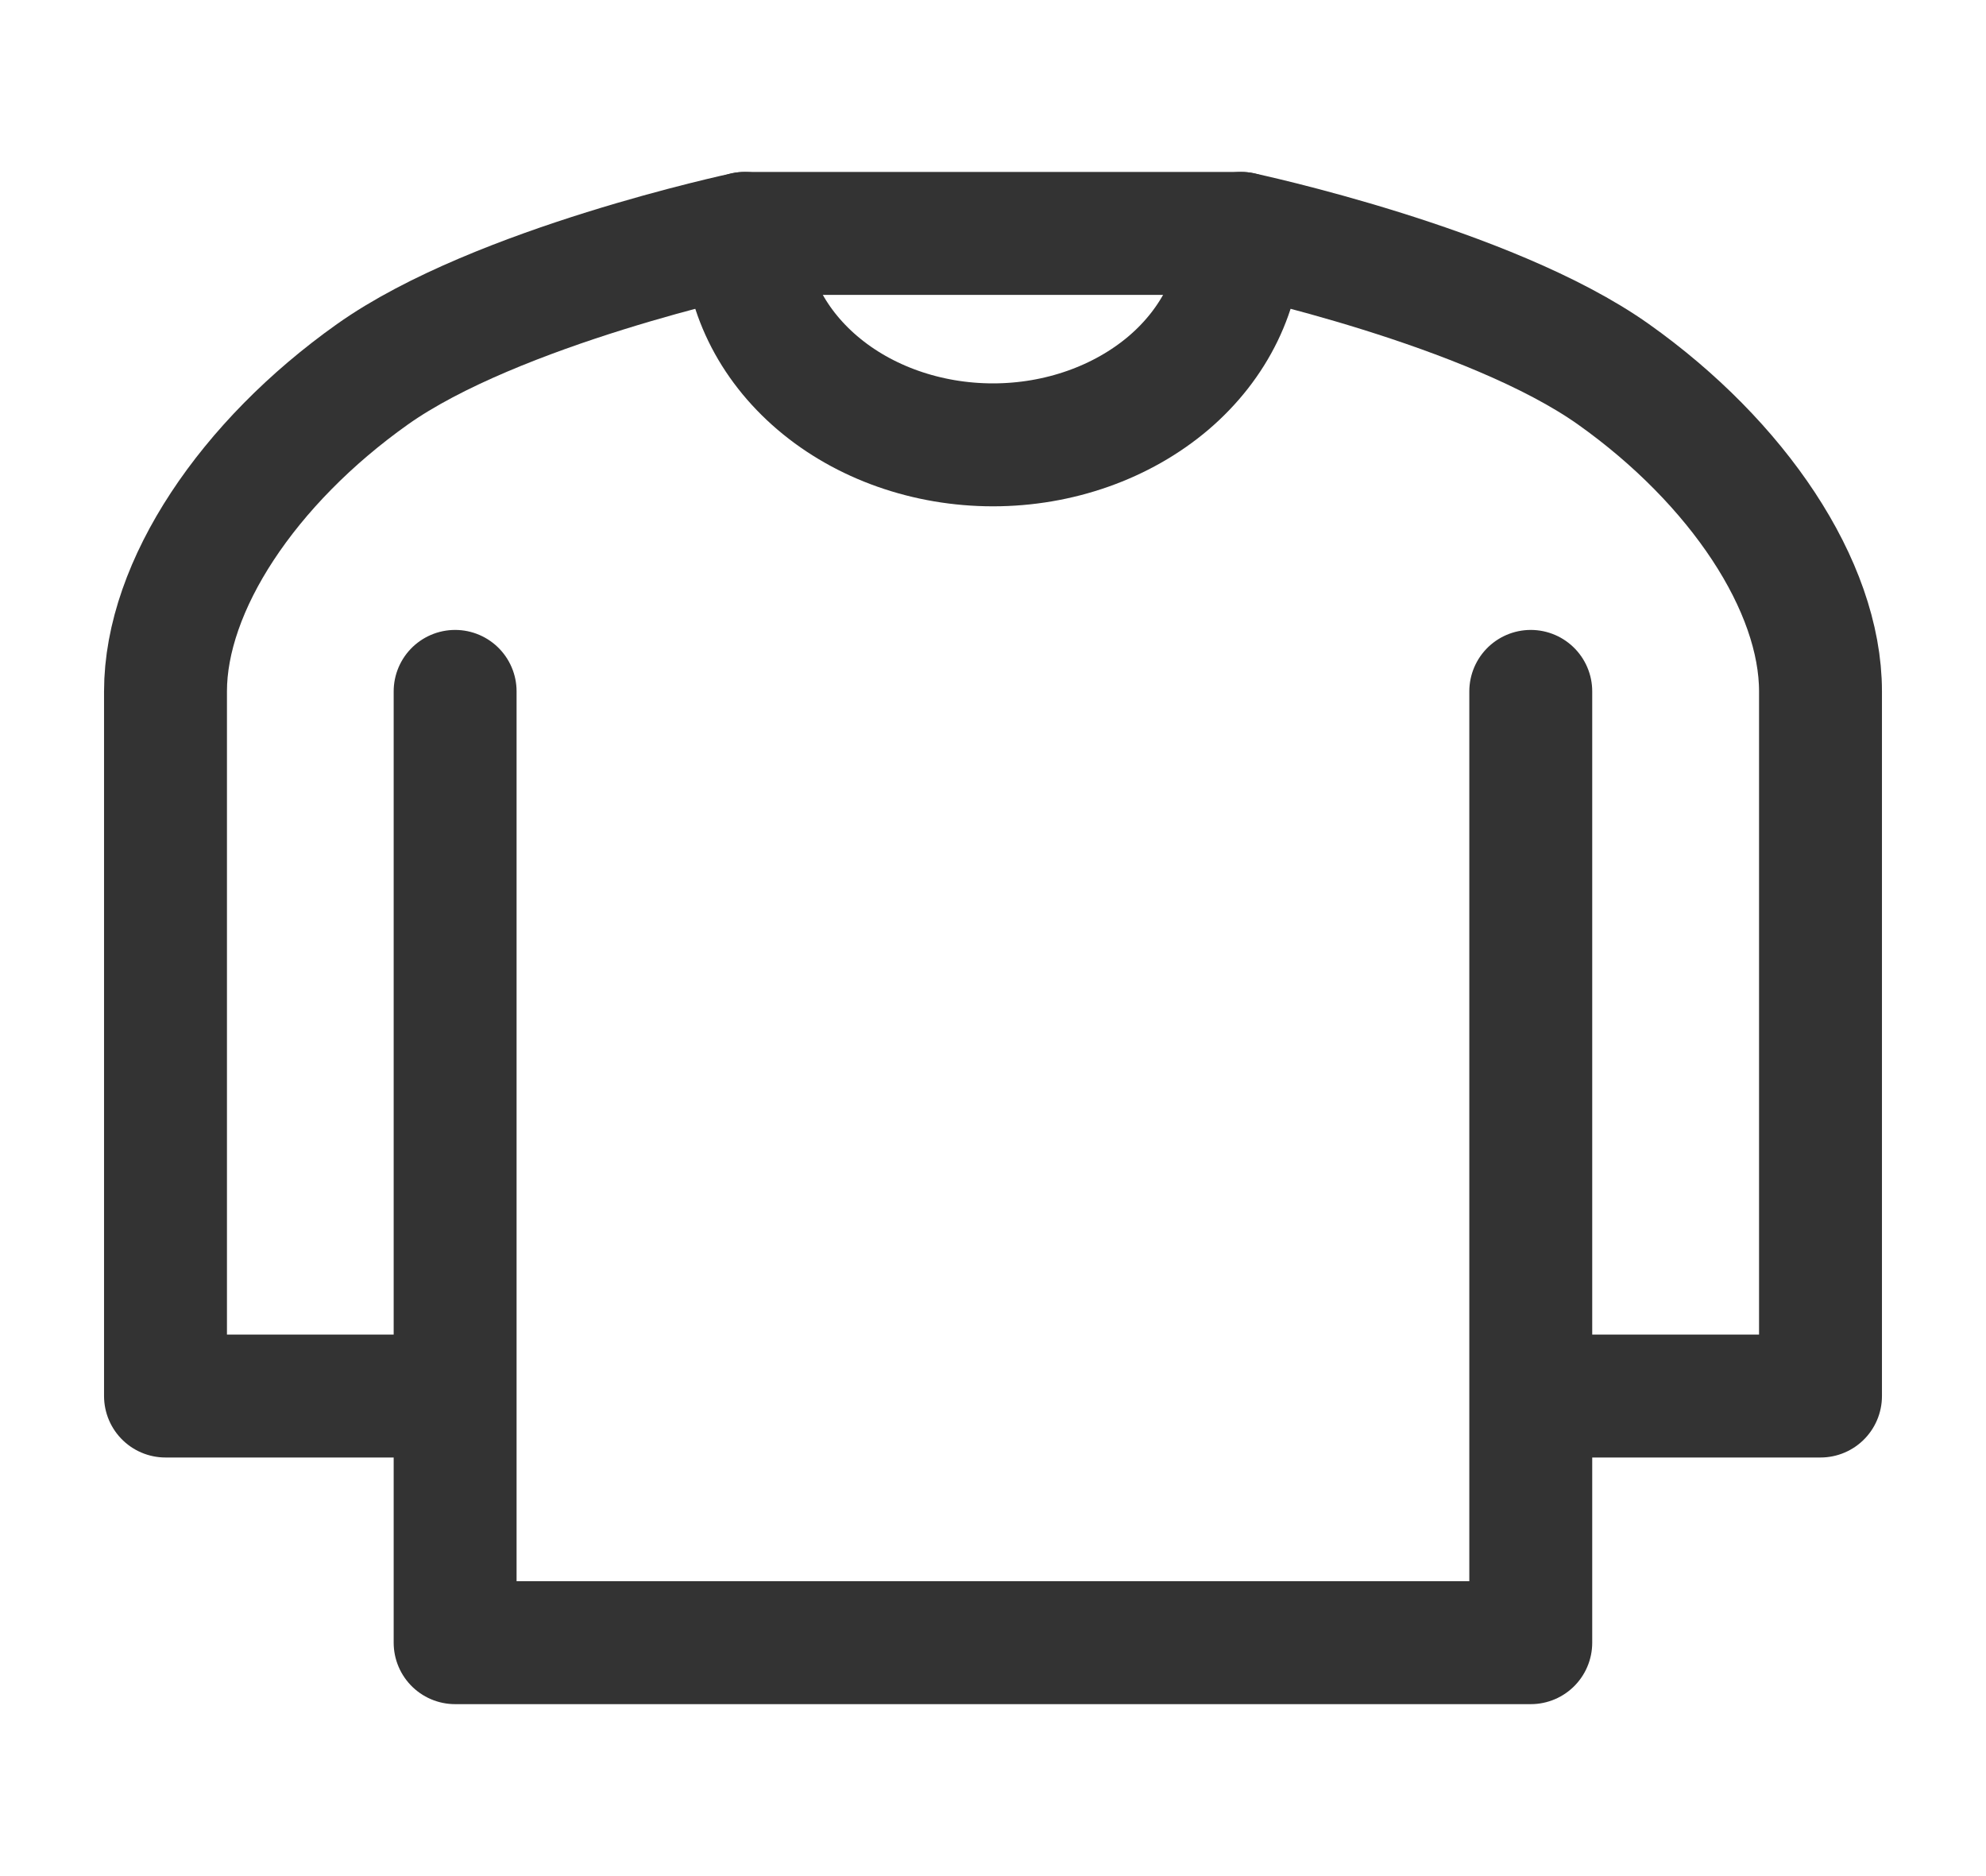 <svg width="18" height="17" viewBox="0 0 18 17" fill="none" xmlns="http://www.w3.org/2000/svg">
<path d="M13.874 6.265V12.65M13.874 12.65V14.885H4.125V12.65M13.874 12.65H16.5V6.265C16.5 5.308 15.749 4.19 14.624 3.392C13.499 2.594 11.249 2.115 11.249 2.115H6.75C6.75 2.115 4.5 2.594 3.375 3.392C2.25 4.19 1.5 5.308 1.5 6.265V12.65H4.125M4.125 12.65V6.265" stroke="#333333" stroke-width="1.114" stroke-linecap="round" stroke-linejoin="round"/>
<path d="M11.249 2.115C11.249 2.623 11.012 3.111 10.591 3.47C10.168 3.829 9.596 4.031 9 4.031C8.403 4.031 7.83 3.829 7.409 3.47C6.987 3.111 6.75 2.623 6.75 2.115" stroke="#333333" stroke-width="1.114" stroke-linecap="round" stroke-linejoin="round"/>
</svg>
